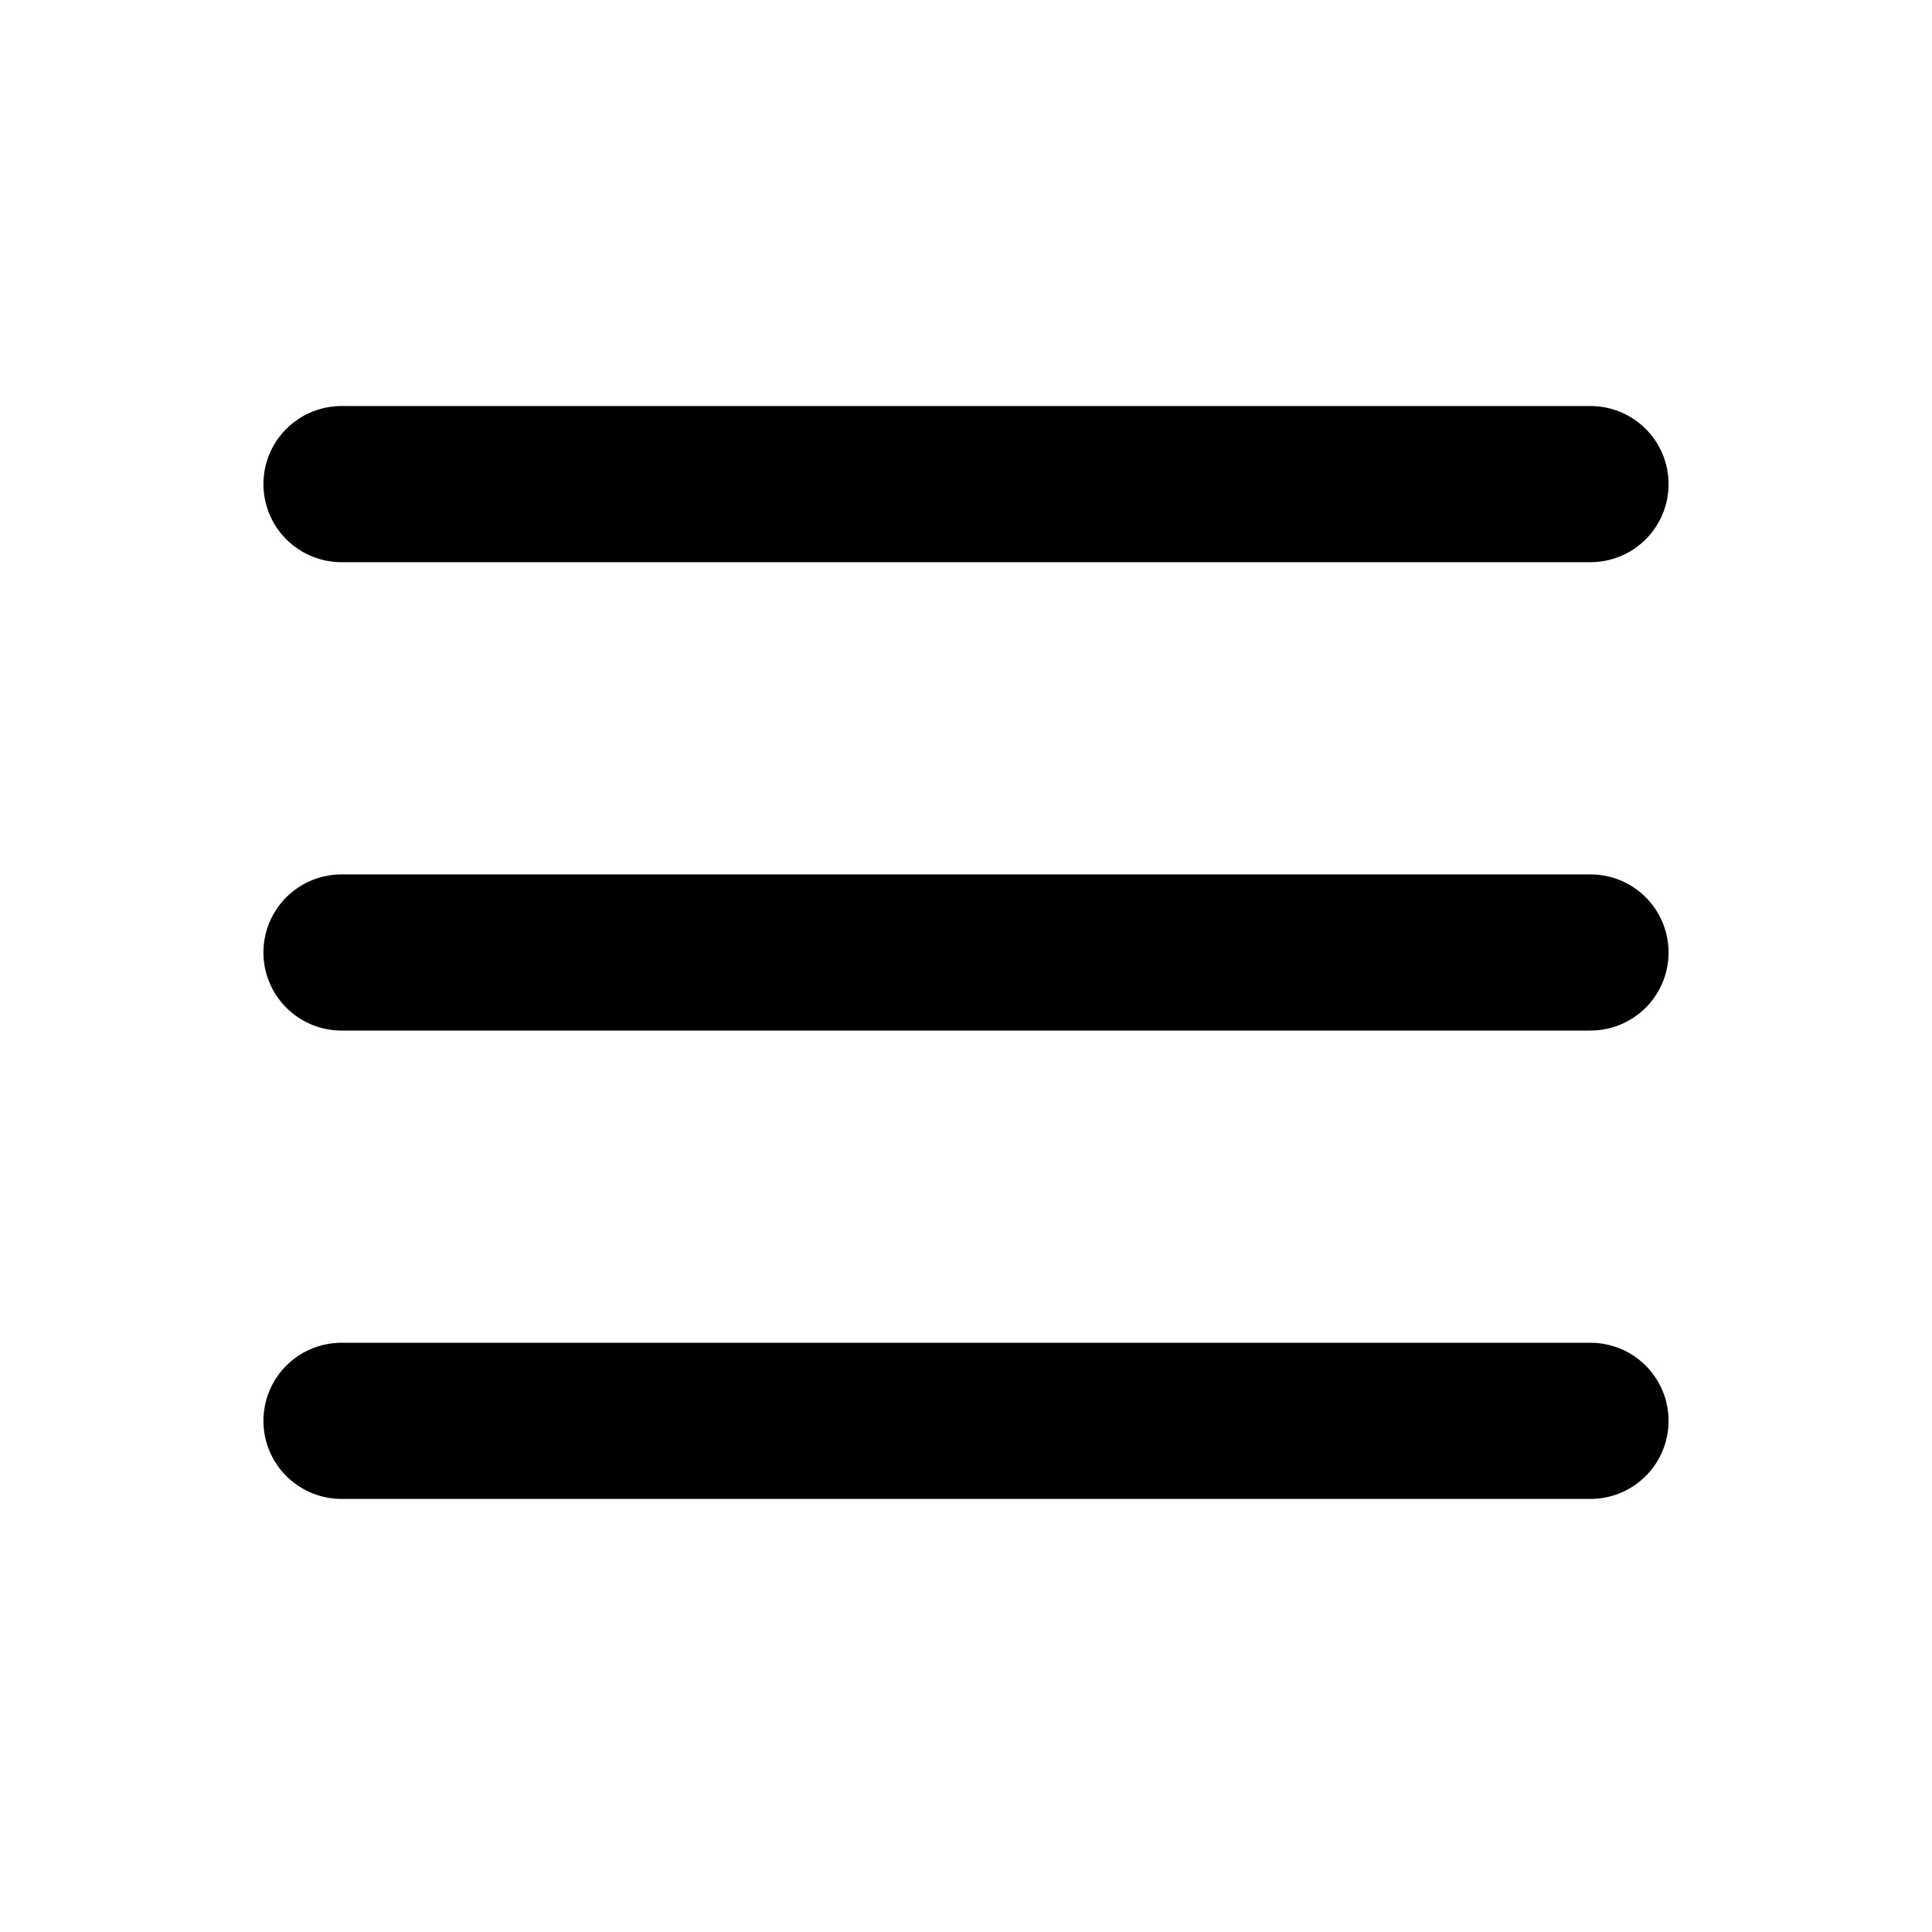 <svg width="33" height="33" viewBox="0 0 33 33" fill="none" xmlns="http://www.w3.org/2000/svg">
<path d="M5.833 16.269H27.167" stroke="black" stroke-width="2.667" stroke-linecap="round" stroke-linejoin="round"/>
<path d="M5.833 8.269H27.167" stroke="black" stroke-width="2.667" stroke-linecap="round" stroke-linejoin="round"/>
<path d="M5.833 24.269H27.167" stroke="black" stroke-width="2.667" stroke-linecap="round" stroke-linejoin="round"/>
</svg>
